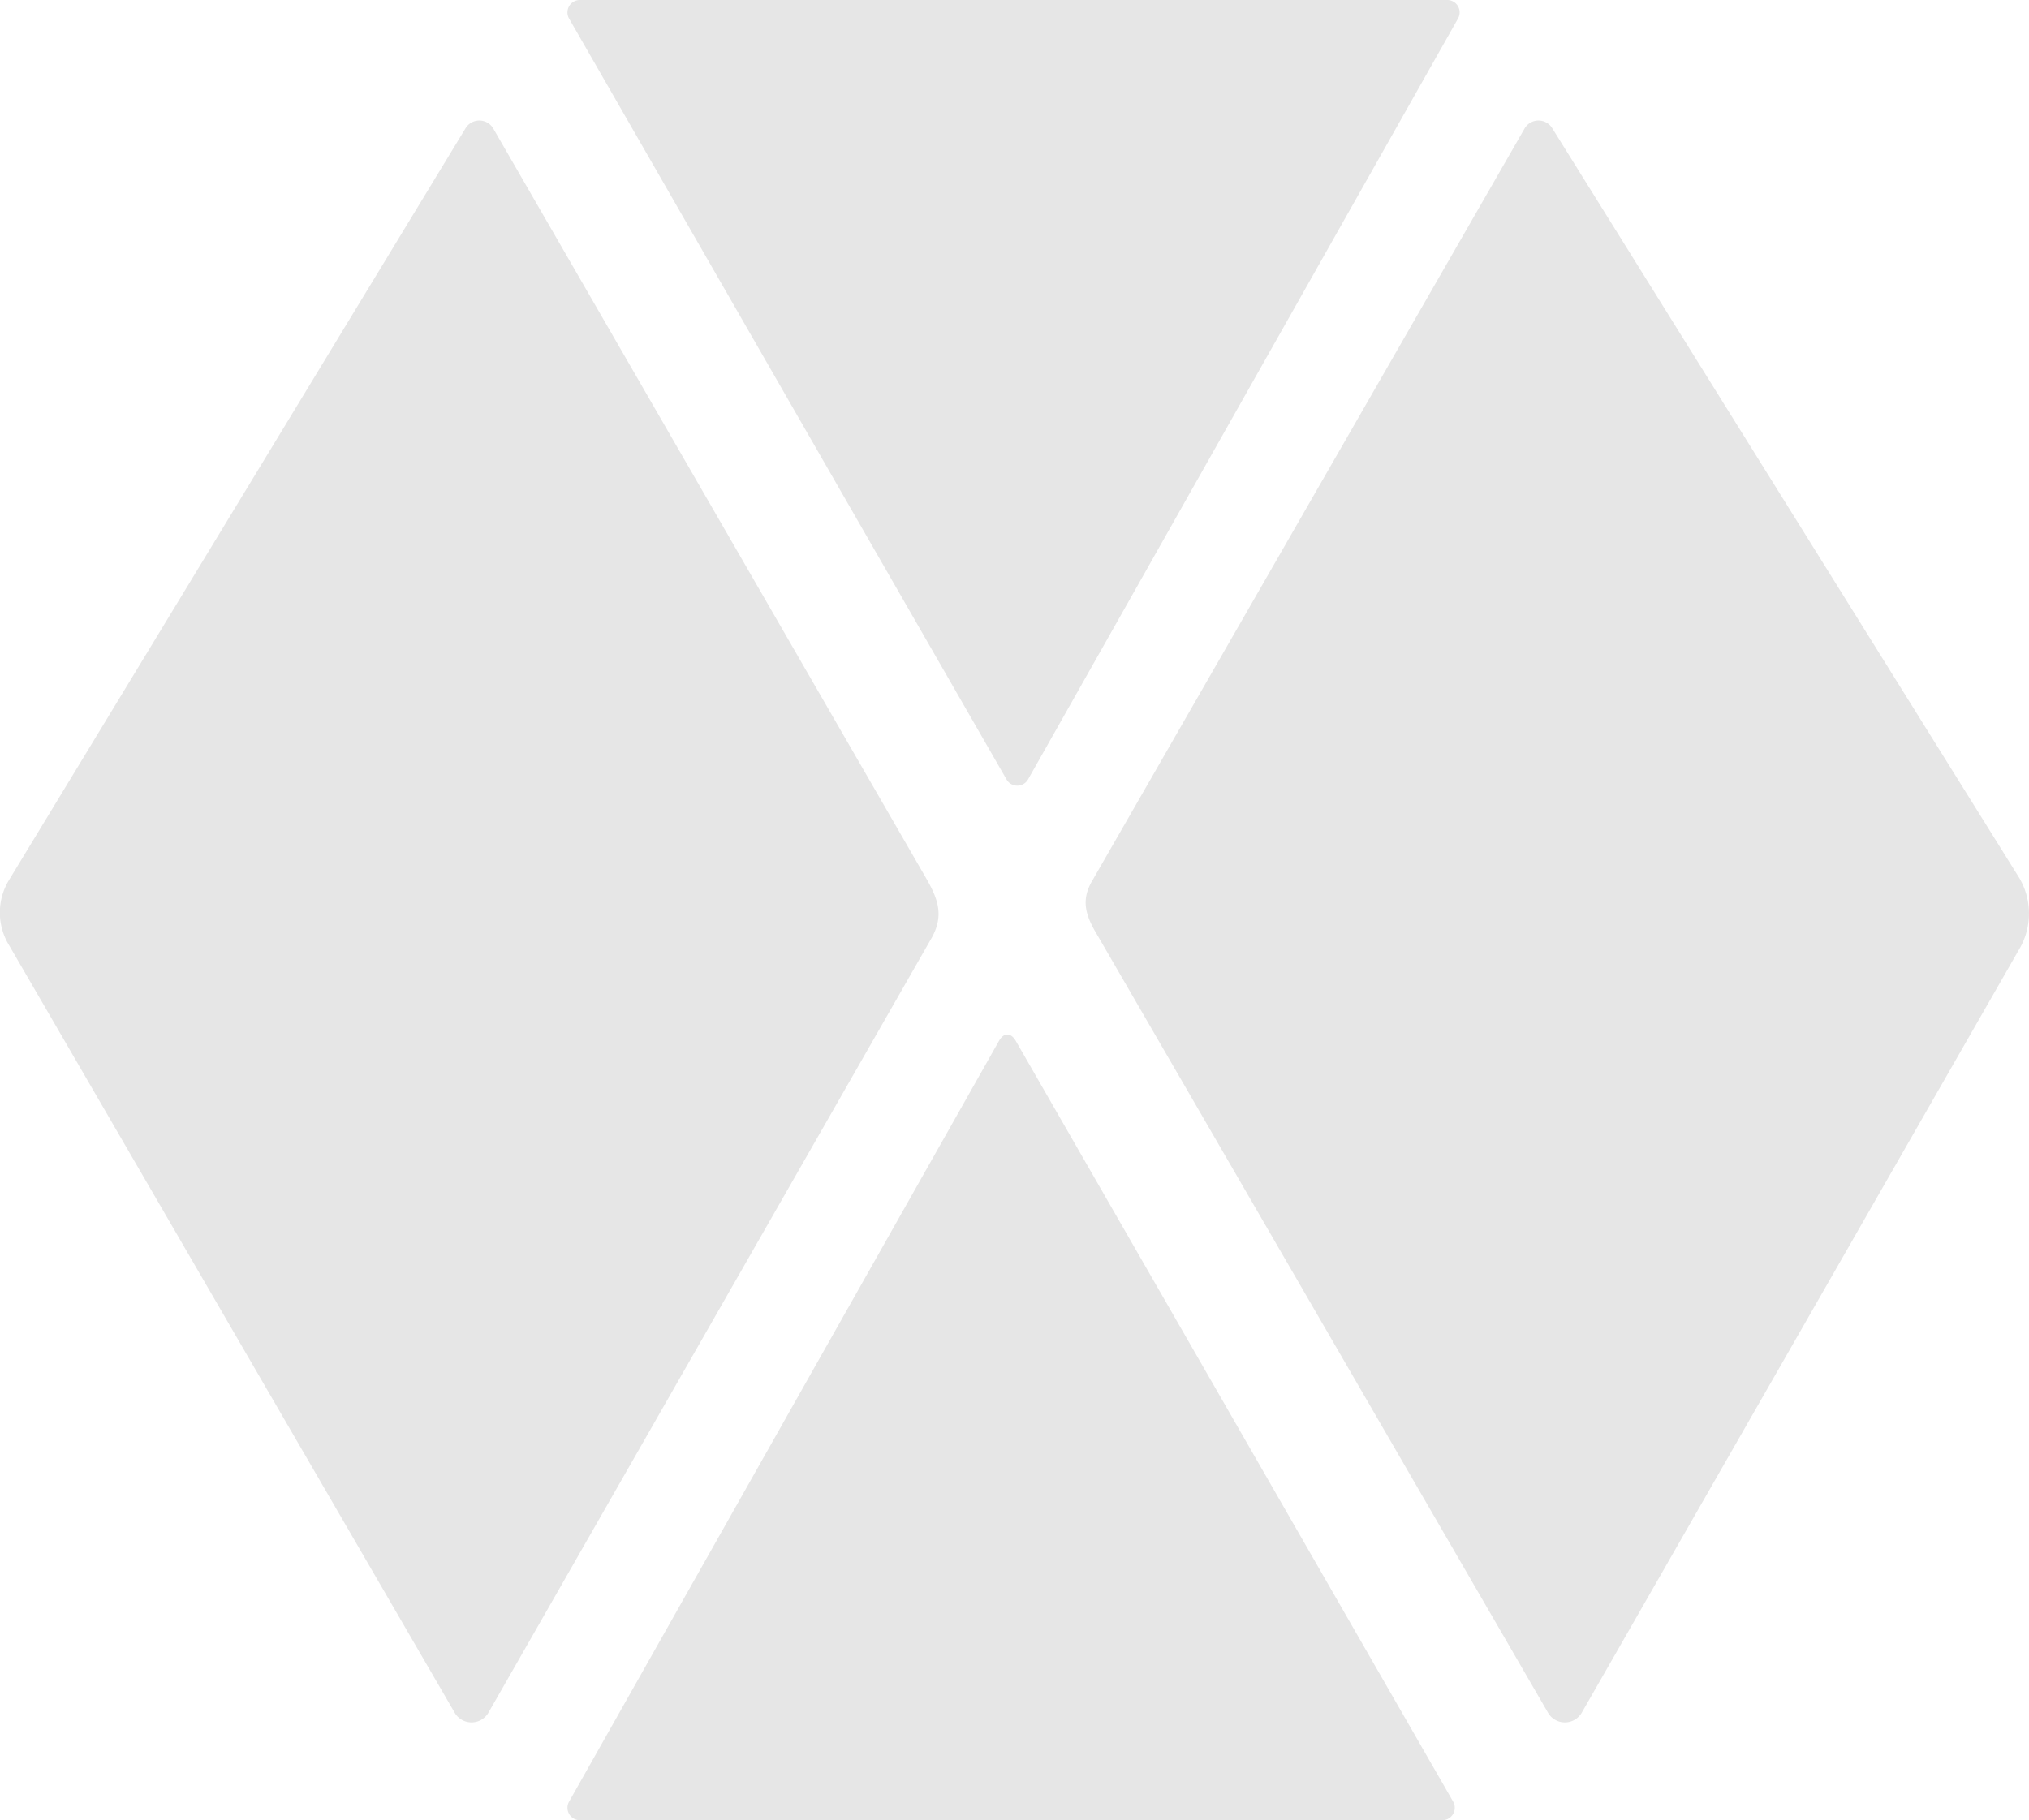 <svg xmlns="http://www.w3.org/2000/svg" viewBox="0 0 415.7 373"><title>large-logo</title><g id="Layer_2" data-name="Layer 2"><g id="Layer_1-2" data-name="Layer 1"><path d="M204.68,213.29,116.59,369.21A2.54,2.54,0,0,0,118.8,373H295.51a2.54,2.54,0,0,0,2.19-3.83L208.08,213.25C207.09,211.57,205.64,211.59,204.68,213.29Z" style="fill:#e6e6e6"/><path d="M93.22,351.09,1.85,193.69a12.8,12.8,0,0,1,0-13.35L95.39,26.27a3.31,3.31,0,0,1,5.68.08L189.76,180c2.51,4.34,3.58,7.67,1.19,12.07L100.1,350.92A4,4,0,0,1,93.22,351.09Z" style="fill:#e6e6e6"/><path d="M317.22,351.09l-92.36-159.4c-2.49-4.11-3.47-7.26-1-11.35L312.39,26.27a3.31,3.31,0,0,1,5.68.08L413.76,180a14.39,14.39,0,0,1,.19,14.07L324.1,350.92A4,4,0,0,1,317.22,351.09Z" style="fill:#e6e6e6"/><path d="M210.63,159.71,298.72,3.79A2.54,2.54,0,0,0,296.51,0H118.8a2.54,2.54,0,0,0-2.19,3.83l89.62,155.92A2.54,2.54,0,0,0,210.63,159.71Z" style="fill:#e6e6e6"/></g></g></svg>
